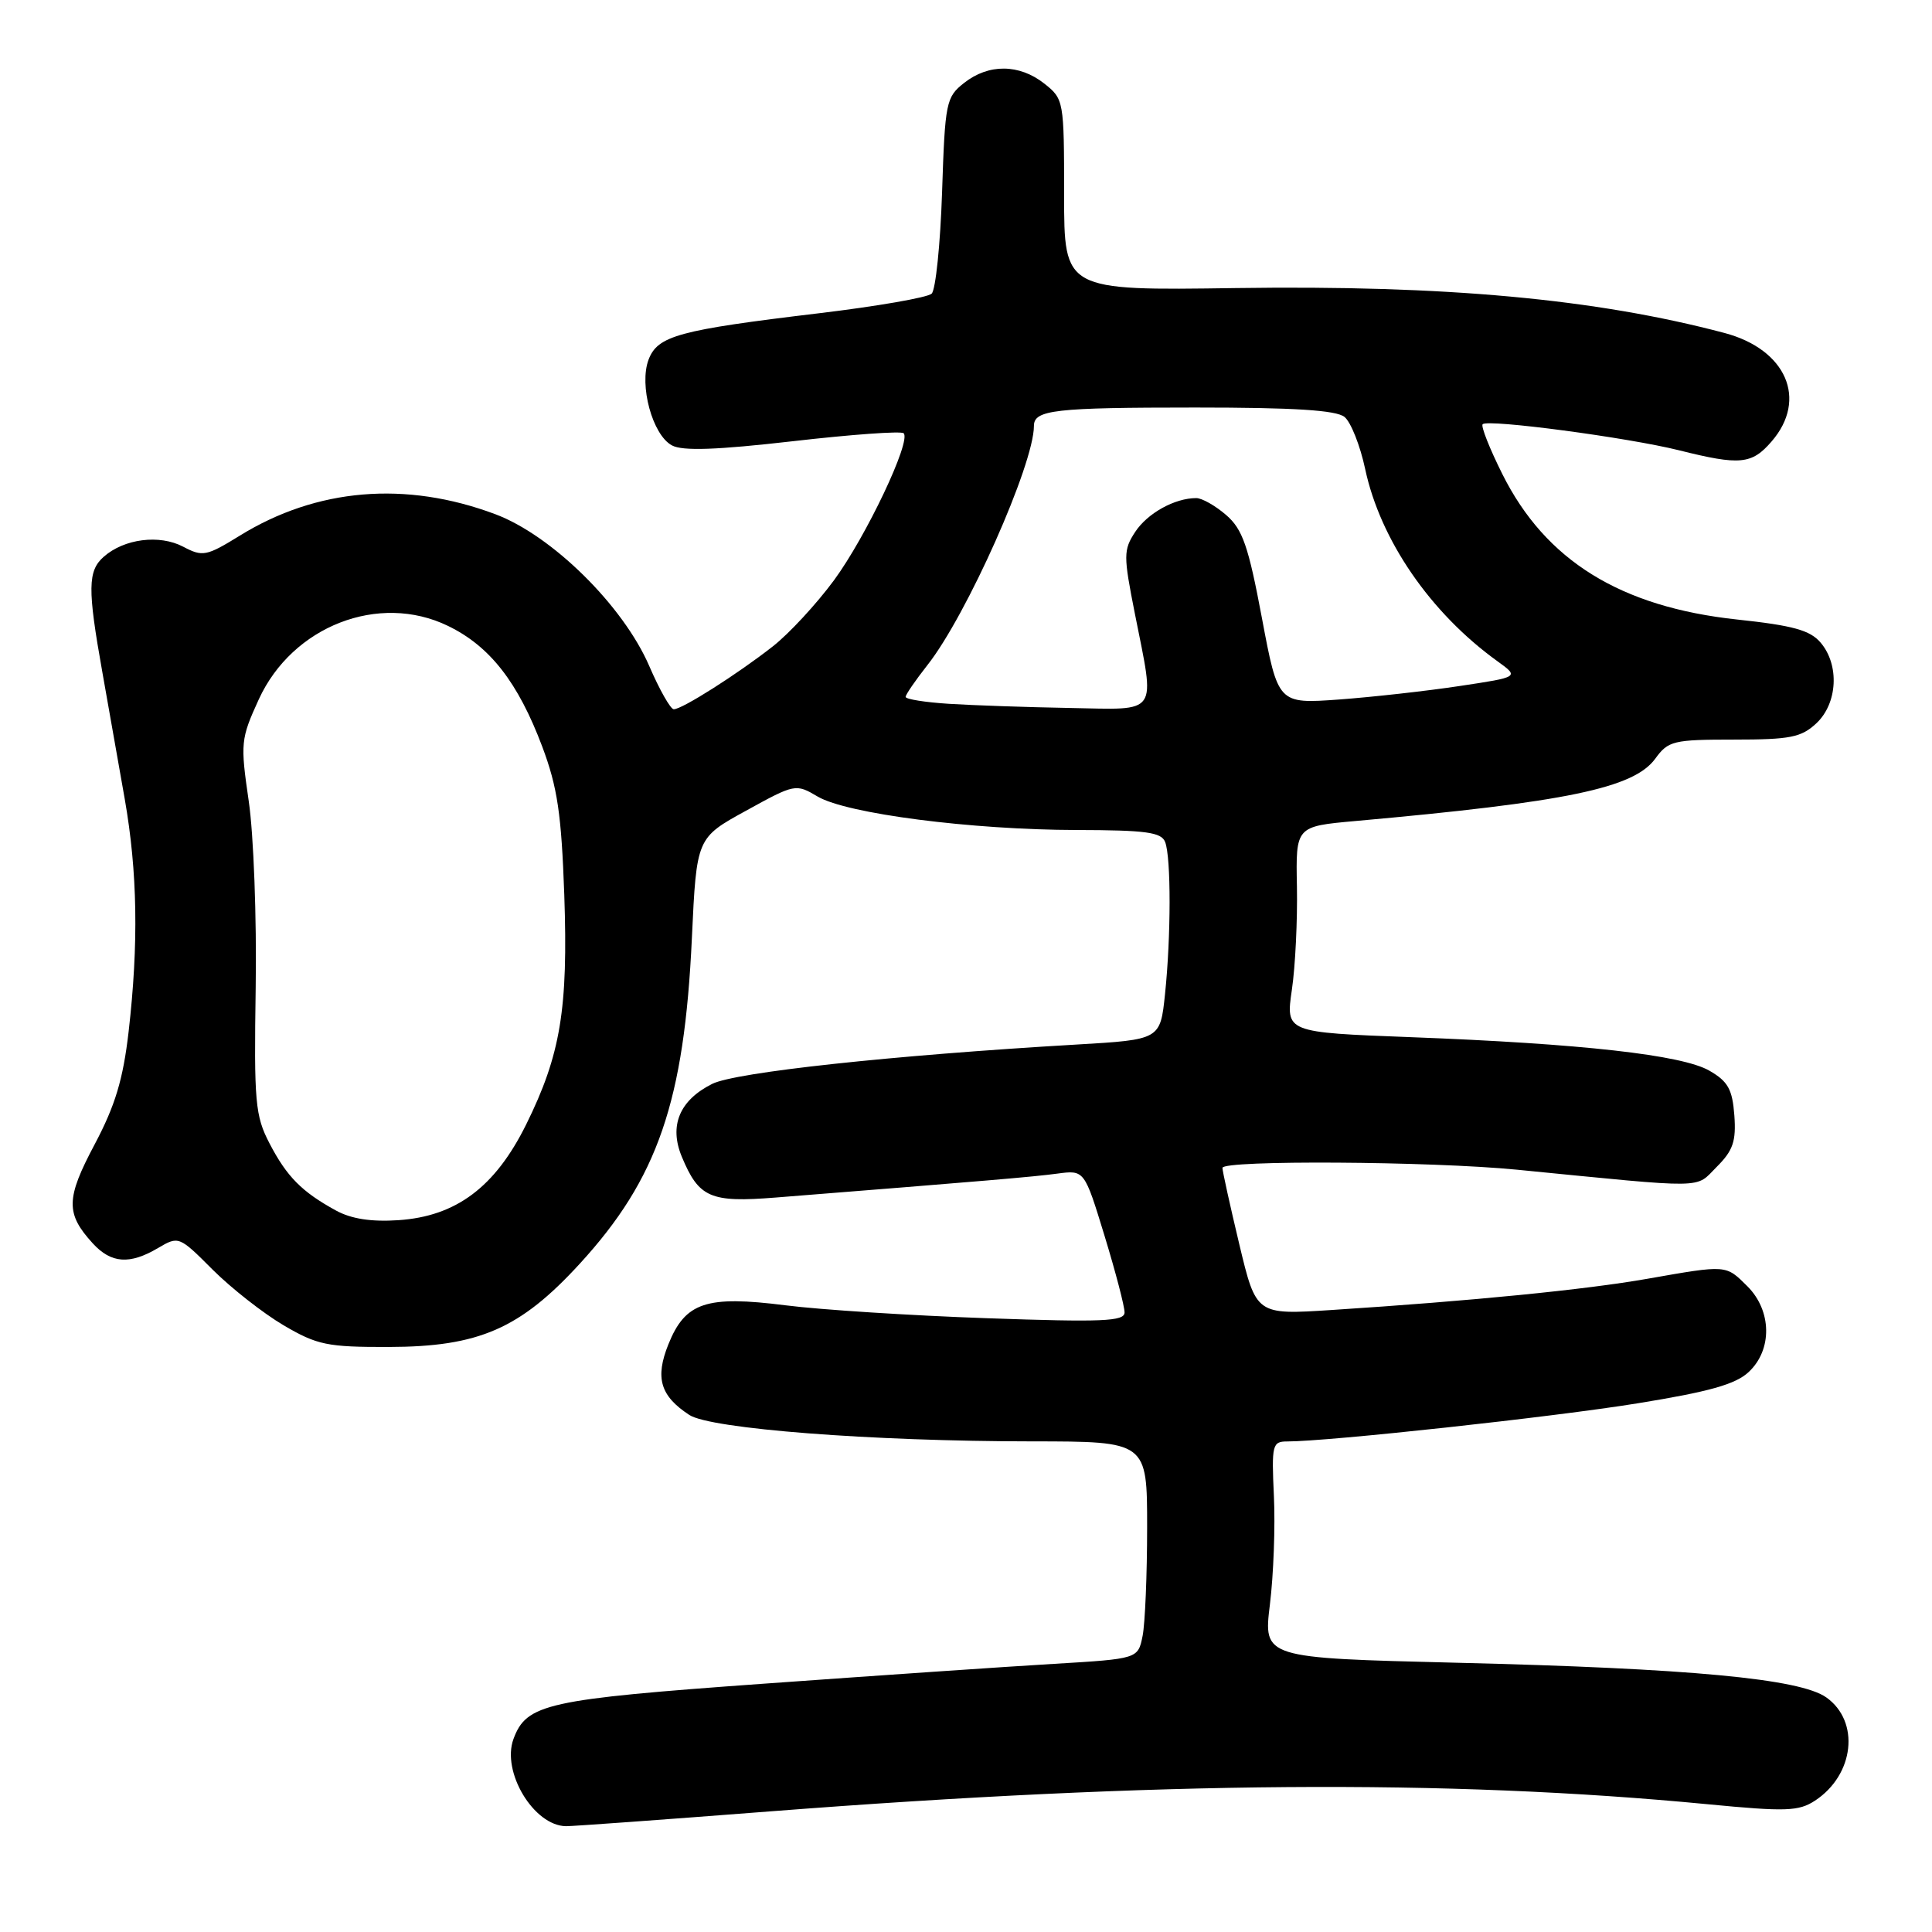 <?xml version="1.0" encoding="UTF-8" standalone="no"?>
<!DOCTYPE svg PUBLIC "-//W3C//DTD SVG 1.1//EN" "http://www.w3.org/Graphics/SVG/1.1/DTD/svg11.dtd" >
<svg xmlns="http://www.w3.org/2000/svg" xmlns:xlink="http://www.w3.org/1999/xlink" version="1.1" viewBox="0 0 256 256">
 <g >
 <path fill="currentColor"
d=" M 102.00 240.02 C 153.54 236.03 191.66 235.74 226.27 239.07 C 236.64 240.07 238.33 240.01 240.49 238.60 C 245.71 235.18 246.49 228.11 242.00 224.92 C 238.52 222.44 223.93 221.07 192.95 220.32 C 167.40 219.69 167.40 219.69 168.27 212.59 C 168.75 208.69 168.99 202.24 168.80 198.25 C 168.48 191.43 168.59 191.00 170.57 191.00 C 176.01 191.00 205.81 187.76 216.97 185.95 C 226.49 184.41 229.98 183.43 231.72 181.79 C 234.86 178.85 234.78 173.69 231.55 170.45 C 228.66 167.57 228.86 167.59 218.31 169.44 C 210.07 170.89 195.04 172.38 176.47 173.58 C 166.45 174.23 166.45 174.23 164.21 164.86 C 162.98 159.71 161.98 155.16 161.98 154.75 C 162.01 153.70 189.58 153.87 201.00 154.99 C 226.59 157.51 224.55 157.54 227.47 154.62 C 229.64 152.46 230.06 151.22 229.81 147.79 C 229.55 144.34 228.97 143.29 226.50 141.87 C 222.87 139.78 209.57 138.29 186.93 137.43 C 170.36 136.80 170.36 136.80 171.18 131.15 C 171.64 128.04 171.93 121.90 171.85 117.50 C 171.69 109.50 171.69 109.50 179.59 108.79 C 207.59 106.28 216.48 104.43 219.33 100.53 C 221.05 98.16 221.72 98.00 229.77 98.00 C 237.22 98.00 238.68 97.71 240.69 95.83 C 243.49 93.19 243.76 88.12 241.25 85.16 C 239.86 83.51 237.59 82.88 230.18 82.09 C 214.72 80.43 204.79 74.28 199.07 62.82 C 197.38 59.44 196.20 56.46 196.46 56.21 C 197.16 55.51 215.68 57.97 222.50 59.67 C 230.57 61.69 232.12 61.54 234.75 58.49 C 239.57 52.92 236.69 46.29 228.50 44.12 C 211.43 39.60 191.52 37.77 163.75 38.17 C 141.00 38.50 141.00 38.50 141.00 25.82 C 141.00 13.32 140.96 13.12 138.37 11.07 C 135.05 8.46 131.00 8.43 127.76 10.98 C 125.36 12.86 125.22 13.53 124.83 25.47 C 124.60 32.36 123.98 38.40 123.45 38.91 C 122.93 39.42 116.20 40.59 108.50 41.51 C 89.88 43.74 87.15 44.49 85.94 47.65 C 84.66 51.03 86.45 57.64 89.04 59.02 C 90.45 59.78 94.97 59.62 105.09 58.46 C 112.83 57.57 119.43 57.09 119.74 57.41 C 120.77 58.44 114.77 71.09 110.50 76.90 C 108.19 80.03 104.55 83.97 102.40 85.65 C 97.71 89.33 90.34 94.01 89.27 93.98 C 88.85 93.97 87.38 91.39 86.02 88.23 C 82.55 80.23 73.12 70.94 65.62 68.13 C 53.76 63.69 41.96 64.68 31.77 70.98 C 27.34 73.71 26.85 73.80 24.27 72.44 C 21.13 70.79 16.46 71.38 13.75 73.77 C 11.62 75.64 11.59 78.01 13.55 89.00 C 14.38 93.67 15.72 101.27 16.53 105.88 C 18.22 115.54 18.38 125.05 17.04 136.72 C 16.31 143.02 15.27 146.49 12.54 151.64 C 8.72 158.82 8.69 160.81 12.29 164.75 C 14.73 167.42 17.19 167.59 20.94 165.37 C 23.67 163.76 23.74 163.79 28.18 168.24 C 30.65 170.70 34.88 174.02 37.58 175.61 C 42.03 178.22 43.36 178.50 51.50 178.48 C 63.44 178.46 68.92 176.08 76.84 167.43 C 87.15 156.18 90.68 145.93 91.68 124.26 C 92.30 111.02 92.30 111.02 98.86 107.42 C 105.34 103.85 105.44 103.83 108.35 105.55 C 112.20 107.82 128.67 109.95 142.64 109.98 C 151.87 110.00 153.89 110.27 154.39 111.58 C 155.18 113.64 155.17 124.08 154.37 131.73 C 153.74 137.76 153.74 137.76 142.62 138.41 C 118.13 139.84 97.45 142.08 94.37 143.62 C 90.03 145.79 88.63 149.17 90.35 153.29 C 92.61 158.71 94.12 159.37 102.78 158.68 C 130.74 156.46 136.89 155.94 140.10 155.51 C 143.69 155.03 143.69 155.03 146.36 163.76 C 147.83 168.57 149.02 173.13 149.01 173.91 C 149.00 175.09 146.08 175.21 130.75 174.67 C 120.71 174.32 108.71 173.55 104.08 172.96 C 93.57 171.63 90.80 172.56 88.56 178.14 C 86.78 182.58 87.49 184.97 91.34 187.49 C 94.16 189.33 115.46 190.98 136.75 190.99 C 152.00 191.00 152.00 191.00 152.00 202.38 C 152.00 208.63 151.73 215.11 151.40 216.77 C 150.79 219.80 150.79 219.80 139.65 220.47 C 133.52 220.83 116.20 222.02 101.17 223.10 C 72.42 225.17 69.77 225.75 68.04 230.42 C 66.43 234.78 70.72 241.92 75.00 241.98 C 75.83 241.99 87.97 241.11 102.00 240.02 Z  M 44.50 160.39 C 39.99 157.92 38.00 155.91 35.71 151.50 C 33.81 147.85 33.65 146.05 33.88 130.84 C 34.02 121.67 33.61 110.57 32.96 106.16 C 31.84 98.46 31.89 97.92 34.29 92.67 C 38.74 82.96 50.21 78.50 59.35 82.93 C 64.91 85.62 68.64 90.40 71.85 98.93 C 73.87 104.31 74.39 107.87 74.77 118.56 C 75.29 133.70 74.29 139.75 69.72 149.00 C 65.61 157.30 60.44 161.17 52.79 161.68 C 49.20 161.92 46.53 161.51 44.50 160.39 Z  M 125.75 93.26 C 122.59 93.06 120.00 92.65 120.00 92.34 C 120.00 92.04 121.30 90.15 122.88 88.14 C 128.08 81.57 137.00 61.53 137.00 56.44 C 137.00 54.31 139.71 54.00 158.39 54.00 C 171.49 54.00 177.05 54.35 178.16 55.25 C 179.00 55.94 180.23 59.04 180.89 62.14 C 182.90 71.56 189.54 81.22 198.41 87.61 C 201.32 89.71 201.32 89.71 193.41 90.90 C 189.06 91.56 181.87 92.36 177.42 92.69 C 169.35 93.27 169.35 93.27 167.21 81.89 C 165.42 72.35 164.65 70.13 162.48 68.25 C 161.05 67.01 159.27 66.00 158.51 66.00 C 155.66 66.00 152.05 68.00 150.42 70.48 C 148.85 72.88 148.85 73.61 150.37 81.28 C 153.08 94.94 153.70 94.03 141.75 93.81 C 136.11 93.71 128.91 93.46 125.75 93.26 Z "/>
</g>
</svg>